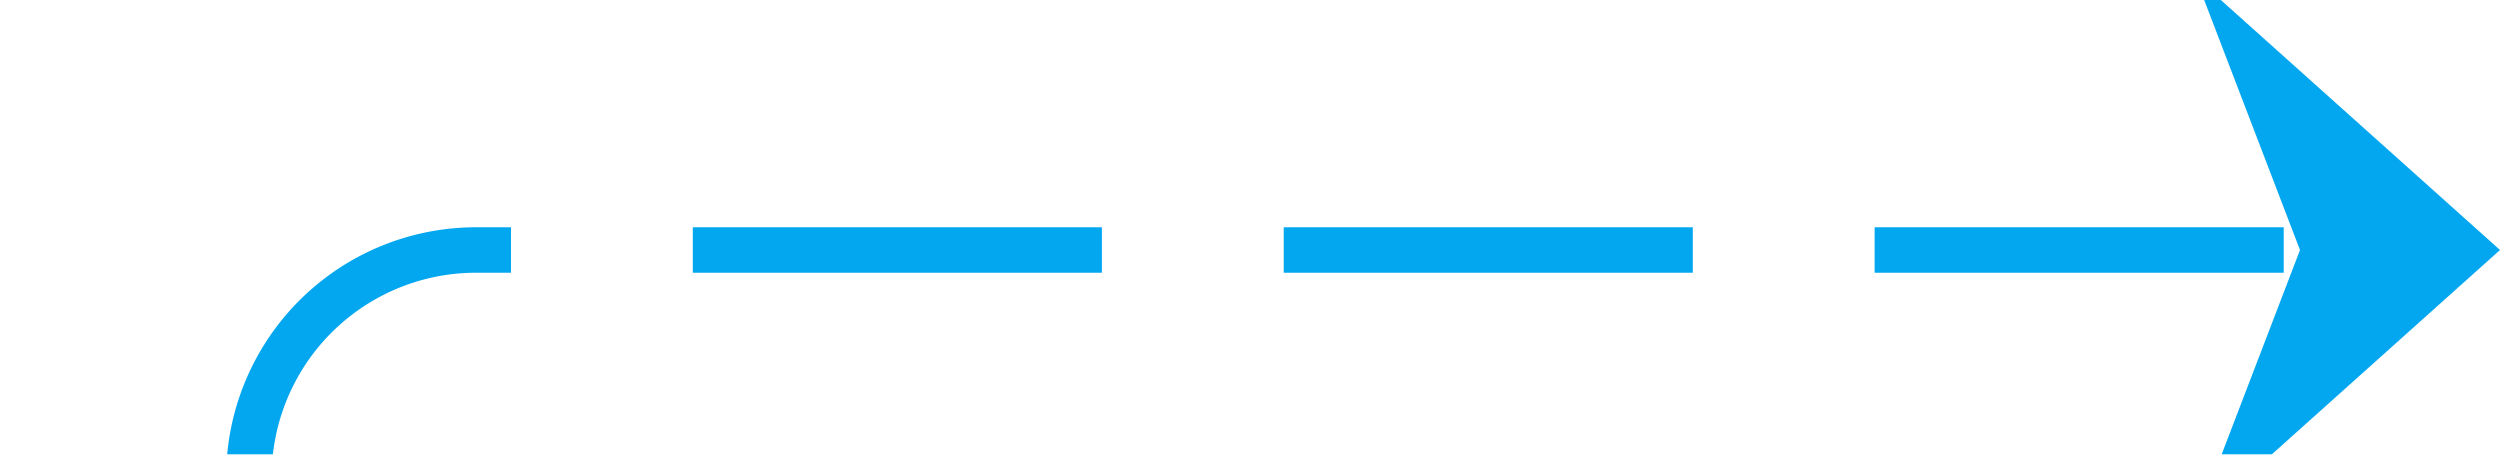 ﻿<?xml version="1.0" encoding="utf-8"?>
<svg version="1.1" xmlns:xlink="http://www.w3.org/1999/xlink" width="55px" height="10px" preserveAspectRatio="xMinYMid meet" viewBox="1432 105  55 8" xmlns="http://www.w3.org/2000/svg">
  <defs>
    <mask fill="white" id="clip2110">
      <path d="M 1401 127  L 1473 127  L 1473 152  L 1401 152  Z M 1387 93  L 1503 93  L 1503 173  L 1387 173  Z " fill-rule="evenodd" />
    </mask>
  </defs>
  <path d="M 1387 170.5  L 1432 170.5  A 5 5 0 0 0 1437.5 165.5 L 1437.5 114  A 5 5 0 0 1 1442.5 109.5 L 1486 109.5  " stroke-width="1" stroke-dasharray="9,4" stroke="#02a7f0" fill="none" mask="url(#clip2110)" />
  <path d="M 1480.3 115.5  L 1487 109.5  L 1480.3 103.5  L 1482.6 109.5  L 1480.3 115.5  Z " fill-rule="nonzero" fill="#02a7f0" stroke="none" mask="url(#clip2110)" />
</svg>
